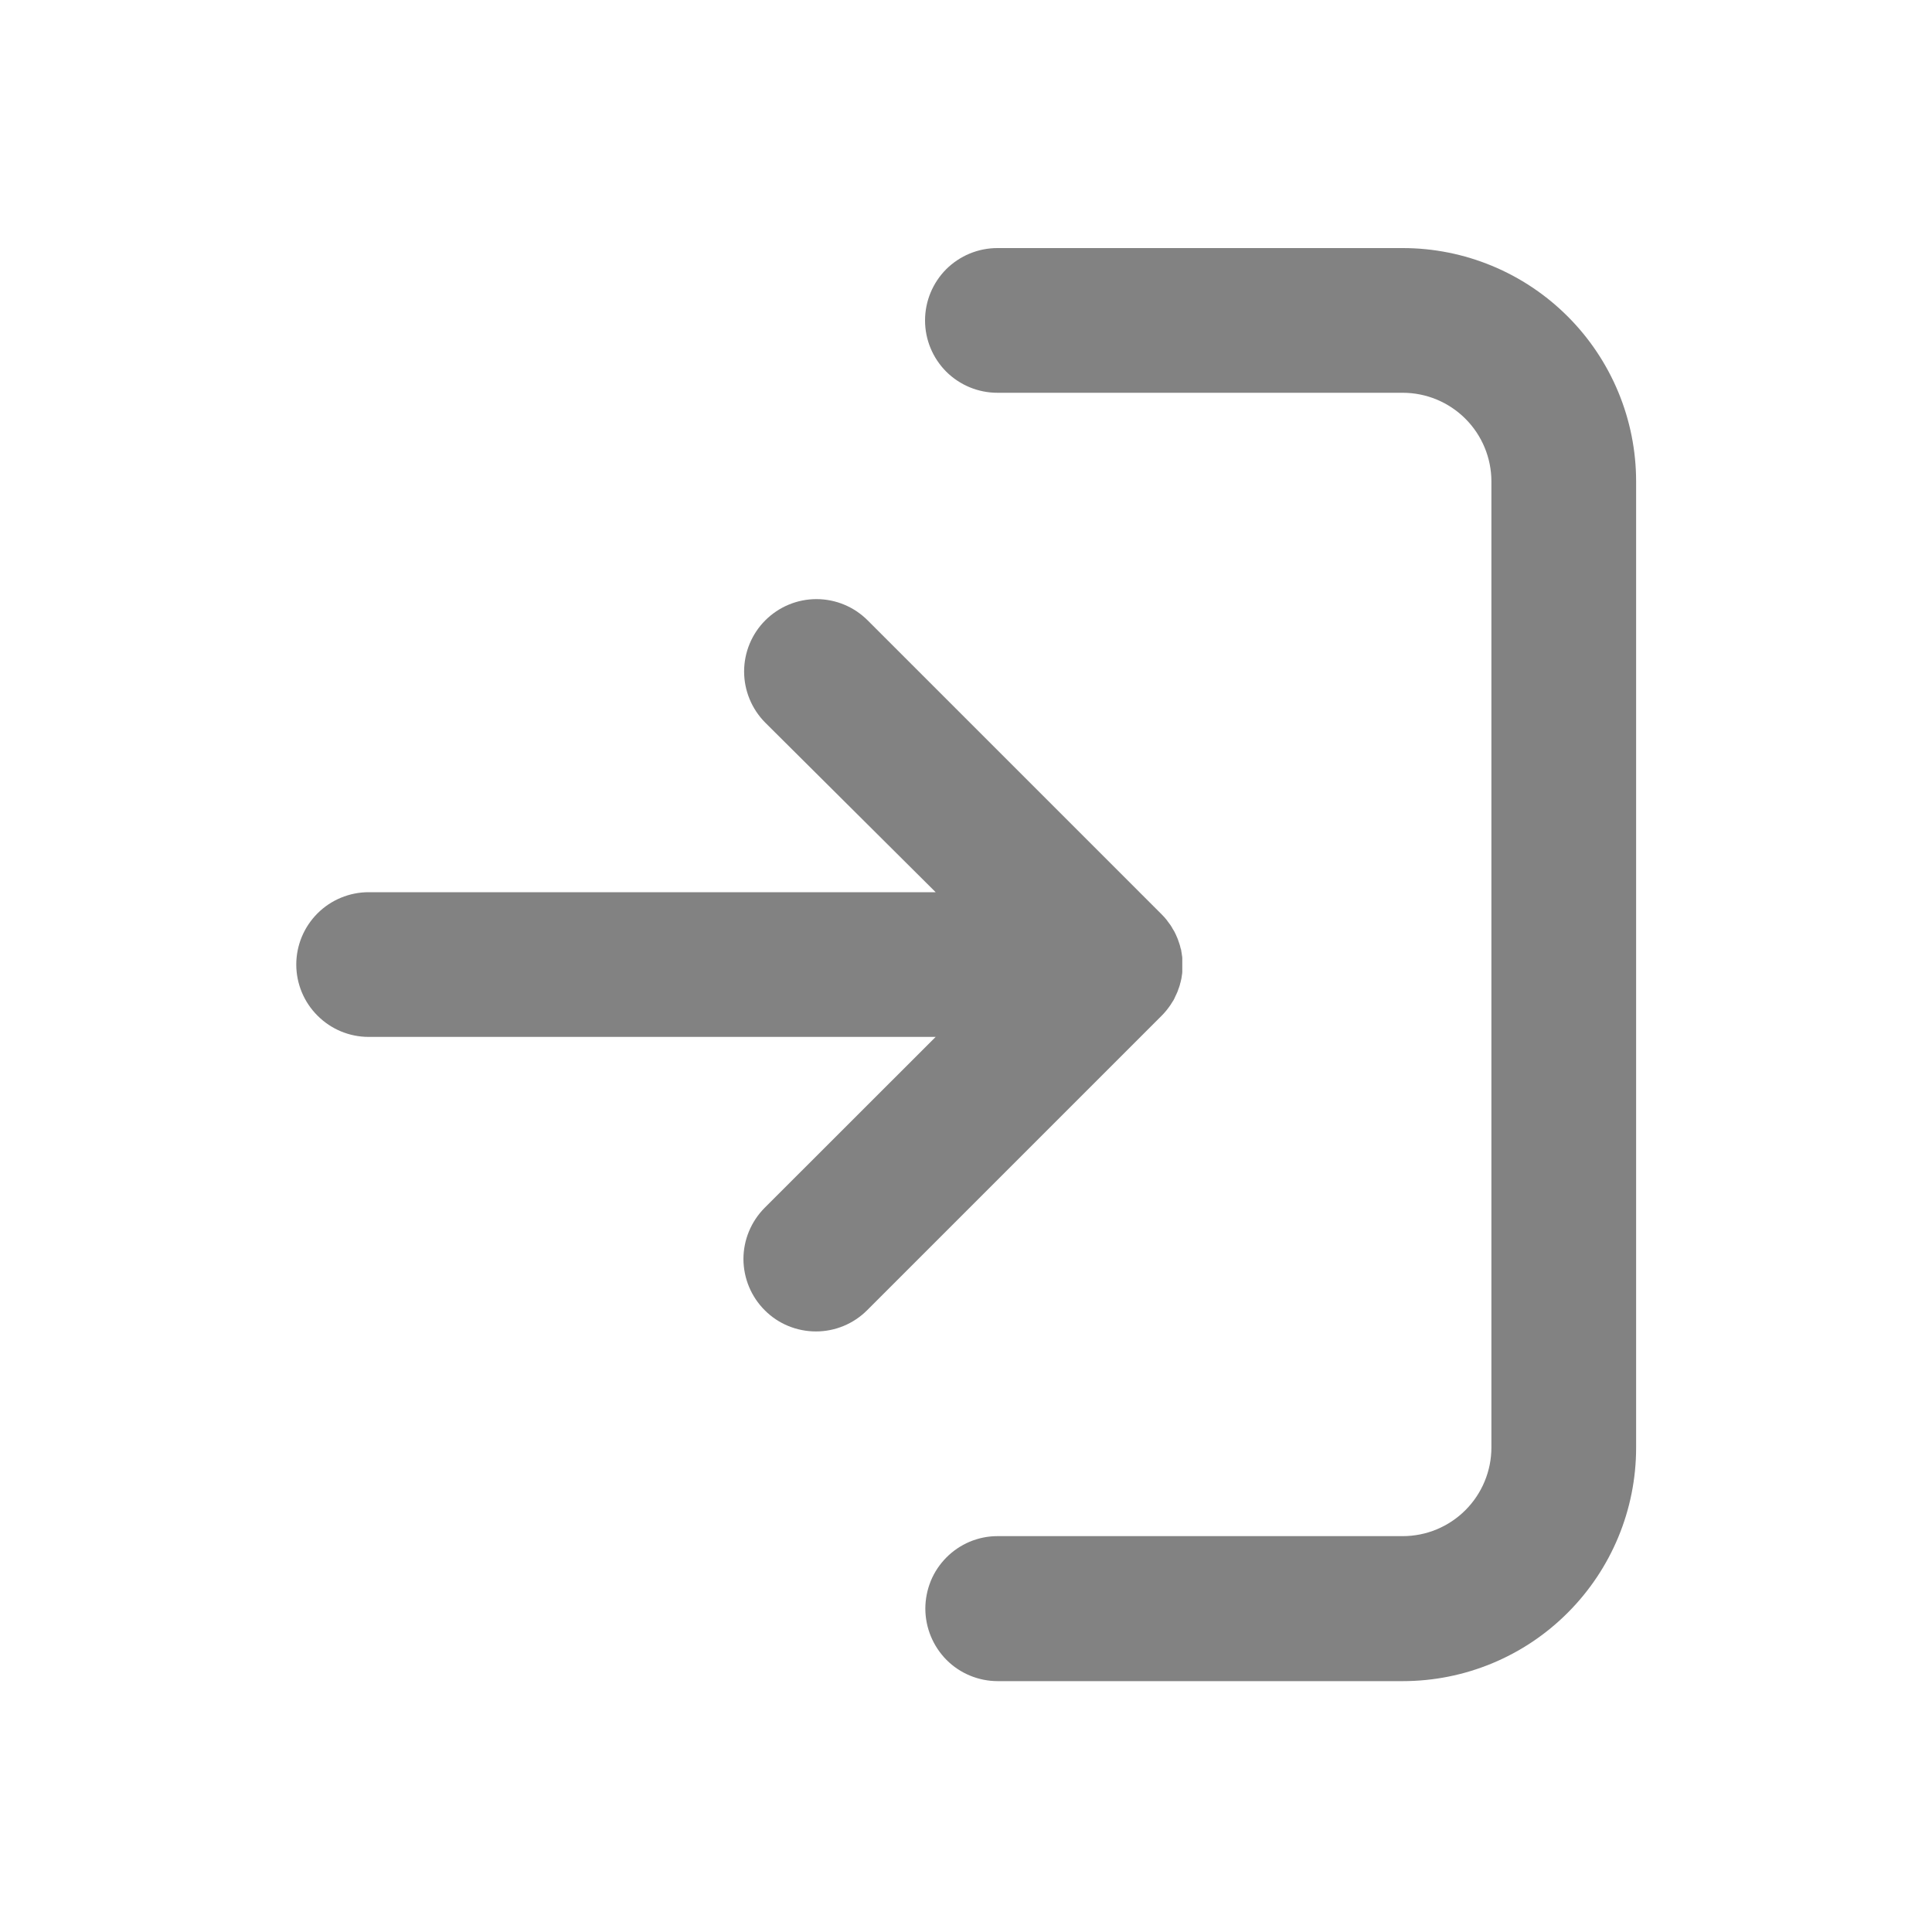 <svg width="20" height="20" viewBox="0 0 20 20" fill="none" xmlns="http://www.w3.org/2000/svg">
<path fill-rule="evenodd" clip-rule="evenodd" d="M9.799 17.184C9.659 17.043 9.58 16.853 9.579 16.654C9.579 16.556 9.598 16.459 9.635 16.367C9.672 16.276 9.727 16.194 9.796 16.124C9.865 16.054 9.948 15.998 10.038 15.96C10.129 15.922 10.226 15.902 10.325 15.902H14.521C14.765 15.902 14.998 15.805 15.17 15.633C15.342 15.461 15.439 15.227 15.439 14.984V4.984C15.439 4.741 15.342 4.507 15.17 4.335C14.998 4.163 14.765 4.066 14.521 4.066H10.325C10.126 4.066 9.936 3.987 9.795 3.847C9.655 3.706 9.576 3.516 9.576 3.317C9.576 3.118 9.655 2.928 9.795 2.787C9.936 2.647 10.126 2.568 10.325 2.568H14.521C15.162 2.568 15.776 2.823 16.229 3.276C16.682 3.729 16.937 4.343 16.937 4.984V14.987C16.937 15.628 16.682 16.242 16.229 16.695C15.776 17.149 15.162 17.403 14.521 17.403H10.328C10.13 17.403 9.939 17.324 9.799 17.184ZM12.094 10.435C12.102 10.425 12.11 10.414 12.117 10.403C12.12 10.398 12.124 10.393 12.127 10.387C12.131 10.382 12.134 10.376 12.137 10.371C12.145 10.36 12.15 10.351 12.155 10.341C12.161 10.329 12.166 10.318 12.171 10.306C12.173 10.303 12.175 10.299 12.176 10.296C12.18 10.289 12.183 10.281 12.186 10.274C12.191 10.263 12.195 10.252 12.198 10.241C12.2 10.236 12.201 10.232 12.203 10.228C12.206 10.22 12.209 10.213 12.211 10.205C12.214 10.197 12.215 10.189 12.217 10.181C12.218 10.178 12.219 10.175 12.22 10.172C12.22 10.169 12.221 10.166 12.222 10.163C12.224 10.154 12.227 10.143 12.229 10.134C12.232 10.121 12.233 10.108 12.235 10.095C12.237 10.084 12.239 10.073 12.239 10.062V9.99V9.919C12.239 9.908 12.237 9.897 12.235 9.886C12.233 9.873 12.232 9.86 12.229 9.847C12.229 9.838 12.226 9.829 12.223 9.82C12.222 9.816 12.22 9.813 12.22 9.81C12.218 9.804 12.217 9.799 12.216 9.793C12.214 9.787 12.213 9.782 12.211 9.776C12.207 9.764 12.203 9.752 12.199 9.741C12.197 9.737 12.196 9.733 12.195 9.729C12.192 9.722 12.189 9.714 12.186 9.706C12.185 9.704 12.184 9.702 12.183 9.7C12.18 9.691 12.176 9.683 12.172 9.674C12.167 9.664 12.161 9.652 12.155 9.64C12.148 9.629 12.143 9.62 12.137 9.611C12.136 9.608 12.134 9.605 12.132 9.601C12.127 9.594 12.122 9.585 12.117 9.577L12.094 9.546C12.092 9.543 12.089 9.54 12.087 9.537C12.083 9.53 12.079 9.525 12.073 9.518C12.066 9.509 12.043 9.482 12.025 9.465L8.982 6.422C8.841 6.281 8.651 6.202 8.452 6.202C8.253 6.202 8.063 6.281 7.922 6.422C7.782 6.562 7.703 6.753 7.703 6.951C7.703 7.15 7.782 7.34 7.922 7.481L9.686 9.236H3.816C3.618 9.236 3.427 9.315 3.287 9.455C3.146 9.596 3.067 9.786 3.067 9.985C3.067 10.183 3.146 10.374 3.287 10.514C3.427 10.655 3.618 10.734 3.816 10.734H9.686L7.915 12.504C7.775 12.645 7.696 12.836 7.696 13.034C7.697 13.233 7.776 13.424 7.917 13.564C8.057 13.705 8.248 13.783 8.447 13.783C8.646 13.783 8.836 13.704 8.977 13.563L12.026 10.514C12.043 10.497 12.058 10.48 12.073 10.462L12.094 10.435Z" fill="#828282"/>
</svg>

